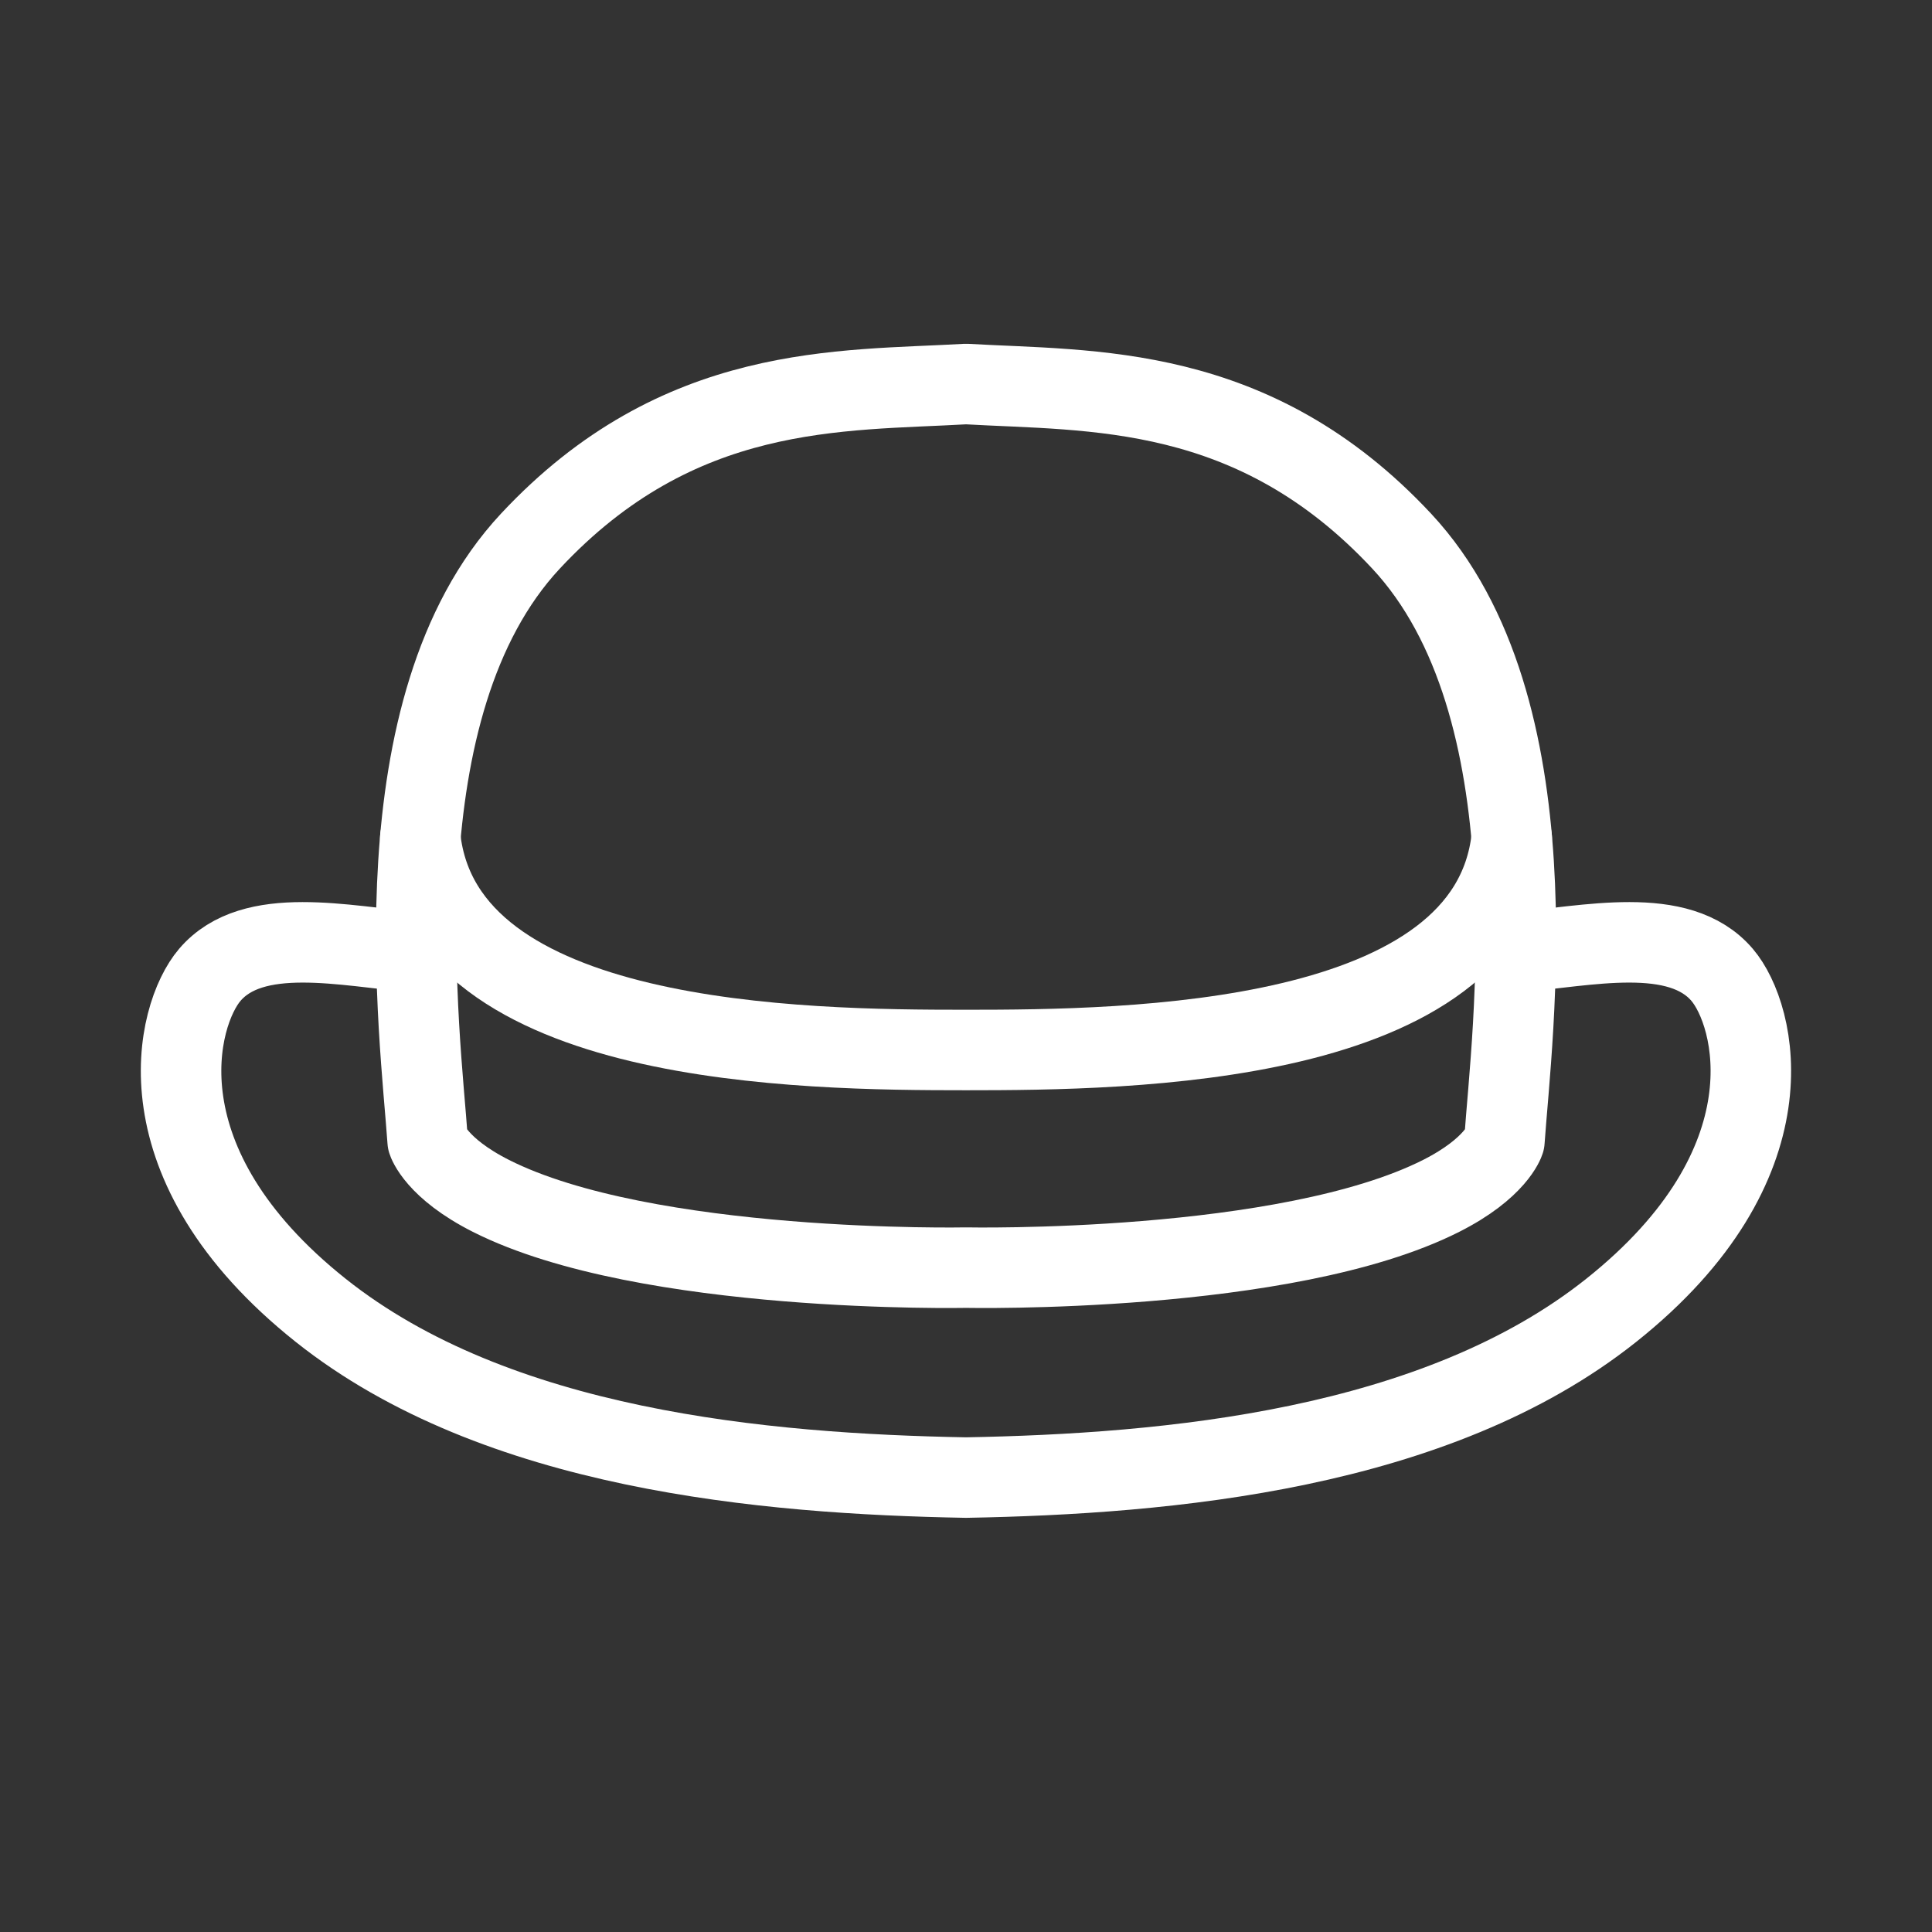<?xml version="1.0" encoding="UTF-8"?><svg id="b" xmlns="http://www.w3.org/2000/svg" viewBox="0 0 48 48"><rect x="0" y="0" width="48" height="48" fill="#333333" stroke="none"/><defs><style>.c{stroke-width:2px;fill:none;stroke:#fff;stroke-linecap:round;stroke-linejoin:round;}</style></defs><path class="c" d="m24,31.494s7.952.163,11.804-1.782c1.363-.689,1.573-1.364,1.573-1.364.18-2.634,1.283-10.79-2.552-14.903-3.684-3.95-7.707-3.724-10.824-3.904-3.117.18-7.14-.046-10.824,3.904-3.836,4.113-2.732,12.269-2.552,14.903,0,0,.209.675,1.573,1.364,3.852,1.945,11.804,1.782,11.804,1.782Z"/><path class="c" d="m37.558,20.817c-.569,5.184-9.501,5.27-13.558,5.27s-12.989-.086-13.558-5.27"/><path class="c" d="m37.658,23.657c1.77-.143,4.055-.699,5.13.566.843.991,1.817,4.693-2.76,8.334-4.361,3.47-11.015,4.062-16.029,4.153-5.013-.091-11.667-.684-16.029-4.153-4.577-3.642-3.603-7.343-2.76-8.334,1.075-1.265,3.36-.709,5.13-.566"/></svg>